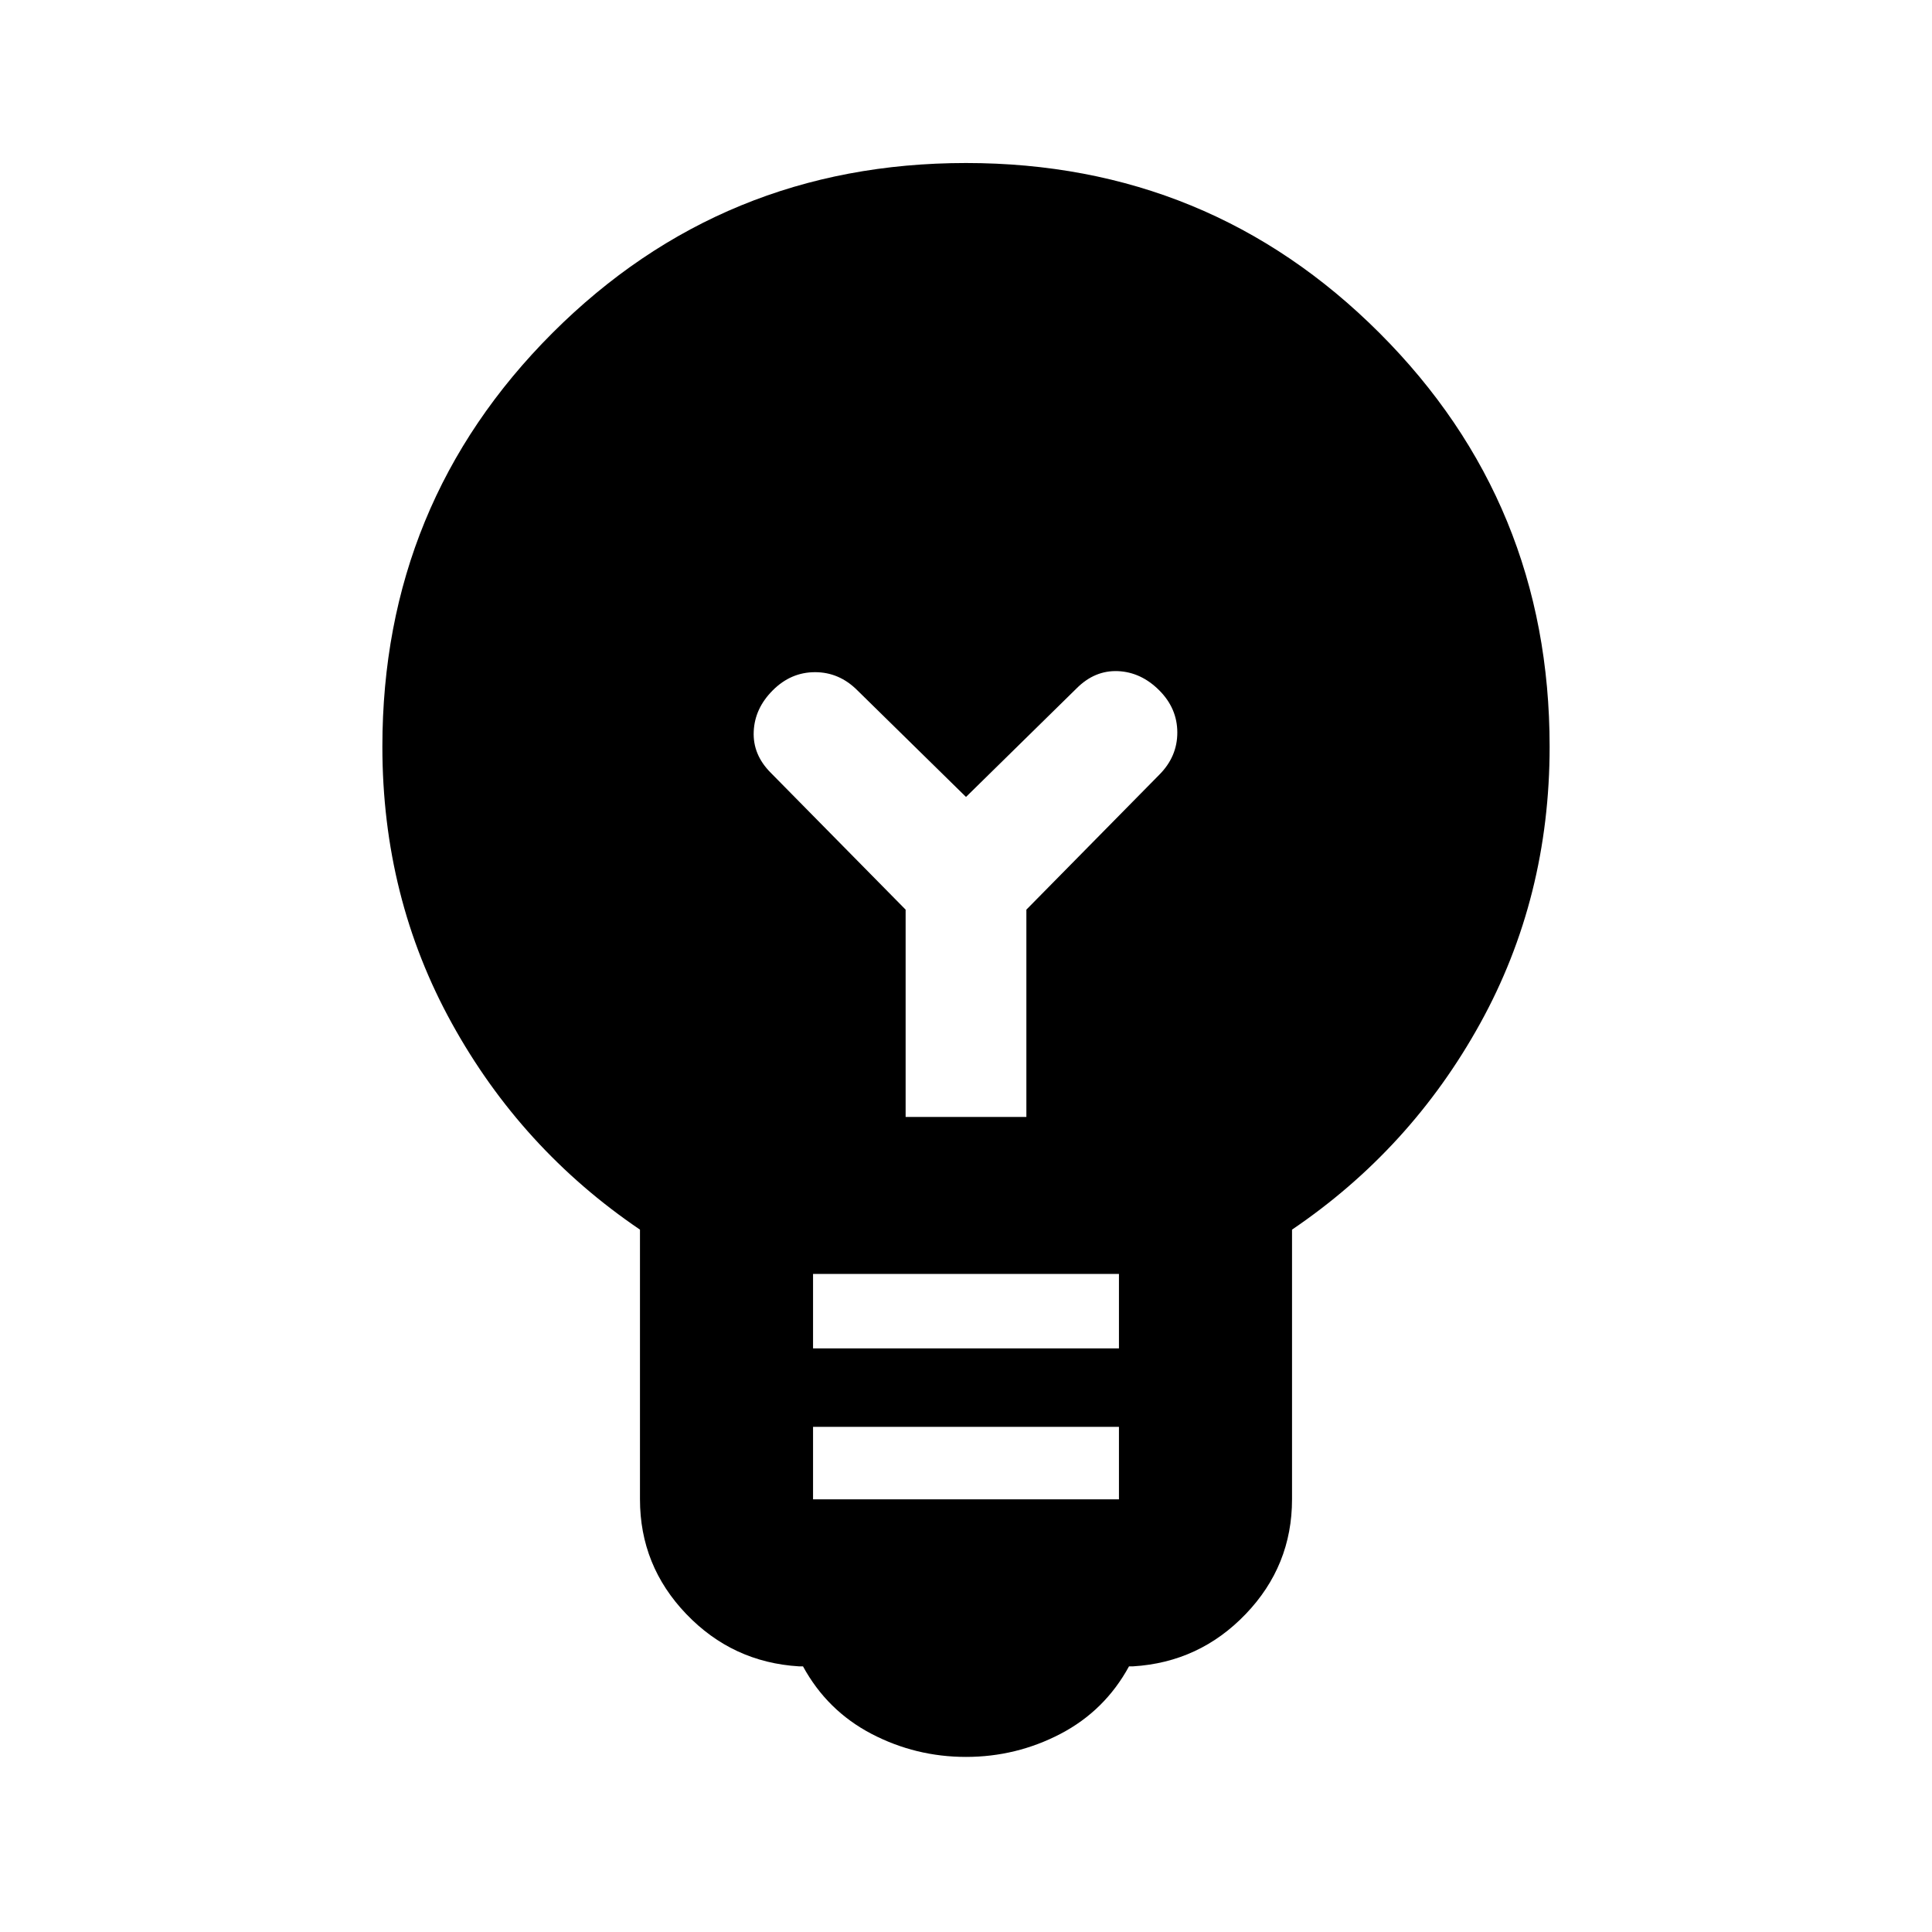<svg xmlns="http://www.w3.org/2000/svg" height="24" width="24"><path d="M12 21.825Q11.375 21.825 10.825 21.538Q10.275 21.25 9.975 20.7H9.925Q9.1 20.65 8.525 20.05Q7.95 19.45 7.95 18.625V15.275Q6.475 14.275 5.613 12.712Q4.75 11.15 4.75 9.275Q4.75 6.25 6.862 4.137Q8.975 2.025 12 2.025Q15.025 2.025 17.137 4.137Q19.25 6.25 19.25 9.275Q19.25 11.15 18.388 12.712Q17.525 14.275 16.05 15.275V18.625Q16.05 19.45 15.475 20.05Q14.9 20.65 14.075 20.7H14.025Q13.725 21.25 13.175 21.538Q12.625 21.825 12 21.825ZM10.1 18.625H13.9V17.725H10.1ZM10.1 16.75H13.9V15.825H10.1ZM11.25 13.875H12.75V11.3L14.4 9.625Q14.625 9.4 14.625 9.1Q14.625 8.8 14.4 8.575Q14.175 8.35 13.888 8.337Q13.6 8.325 13.375 8.55L12 9.9L10.65 8.575Q10.425 8.35 10.125 8.35Q9.825 8.35 9.6 8.575Q9.375 8.8 9.363 9.087Q9.35 9.375 9.575 9.6L11.25 11.3Z"/></svg>